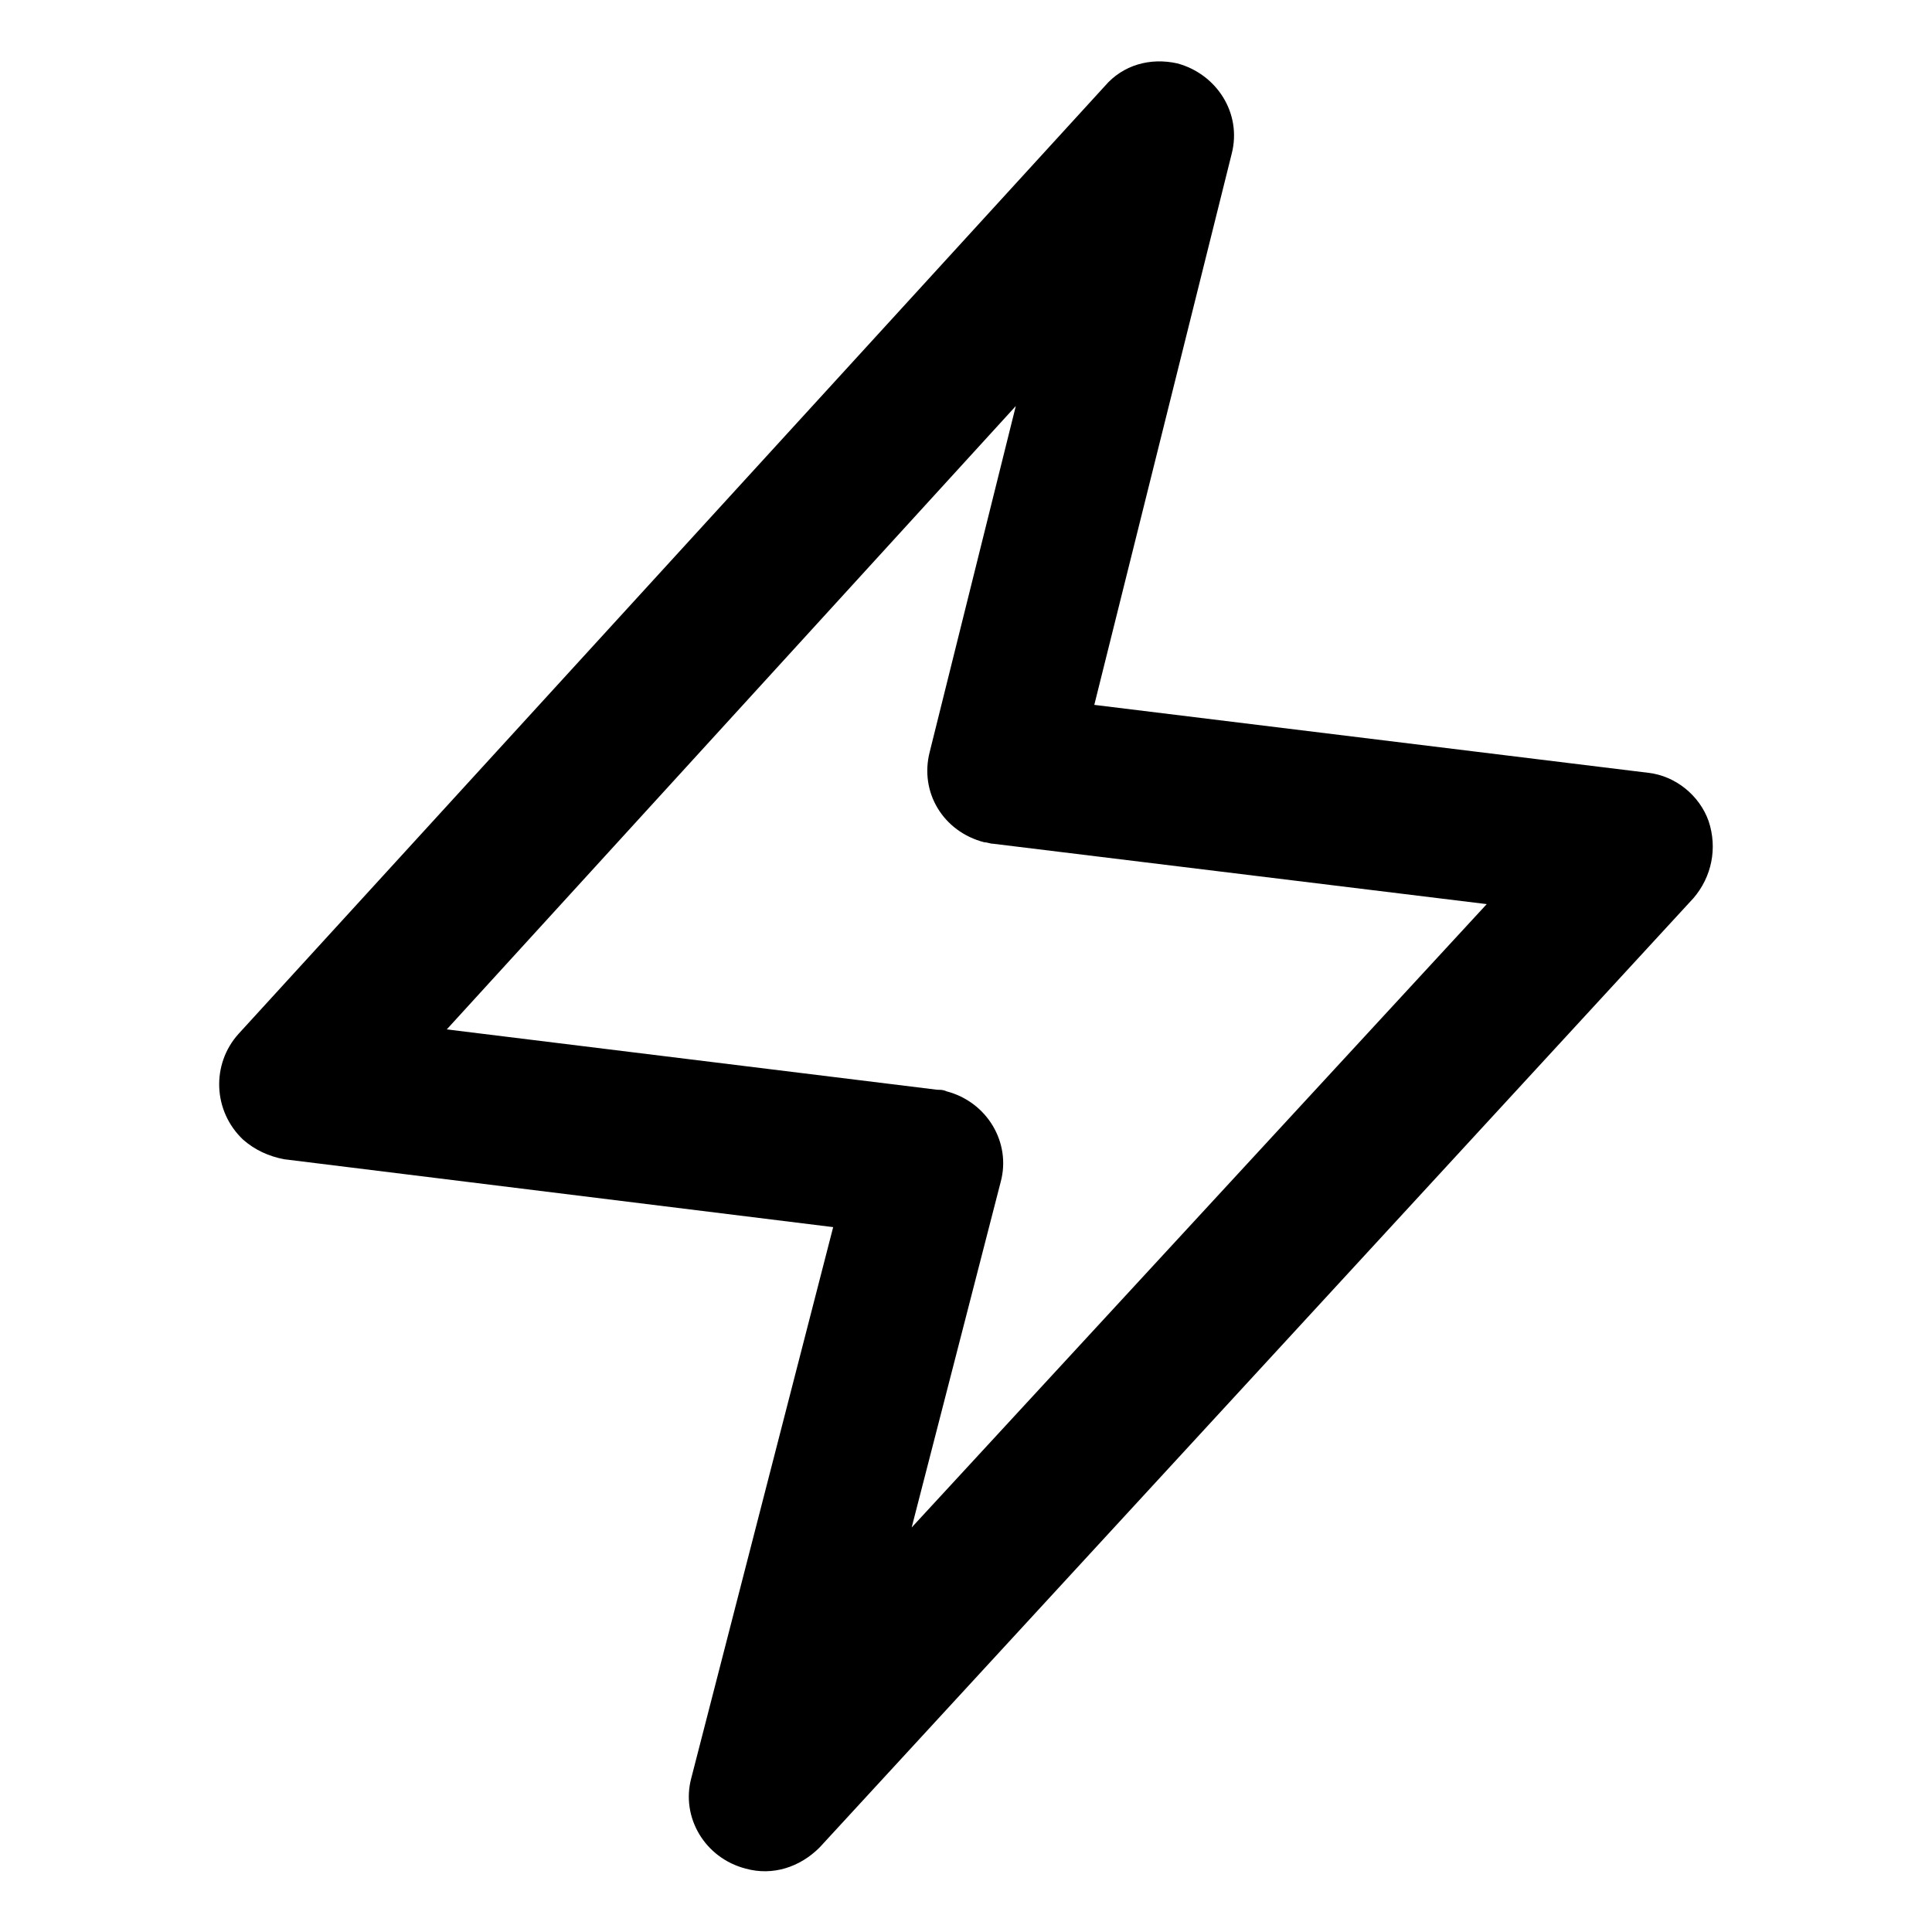 <?xml version="1.0" encoding="utf-8"?>
<!-- Generator: Adobe Illustrator 21.0.0, SVG Export Plug-In . SVG Version: 6.00 Build 0)  -->
<svg version="1.1" id="图层_1" xmlns="http://www.w3.org/2000/svg" xmlns:xlink="http://www.w3.org/1999/xlink" x="0px" y="0px"
	 viewBox="0 0 128 128" style="enable-background:new 0 0 128 128;" xml:space="preserve">
<path d="M60.4,101.2l5.9-22.9c0.7-2.6-0.9-5.3-3.6-6c-0.2-0.1-0.4-0.1-0.6-0.1l-32.5-4l37.7-41.3l-5.7,22.9c-0.7,2.7,0.9,5.3,3.6,6
	c0.2,0,0.4,0.1,0.6,0.1l32.7,4L60.4,101.2L60.4,101.2z M113.2,54.4c-0.6-1.7-2.2-3-4-3.2l-36.7-4.5l9.1-36.5c0.7-2.7-1-5.3-3.6-6
	c-1.8-0.4-3.6,0.1-4.8,1.5L15.8,68.5c-1.8,2-1.7,5.1,0.3,7c0.8,0.7,1.7,1.1,2.7,1.3l36.4,4.5l-9.4,36.5c-0.7,2.6,0.9,5.3,3.6,6
	c1.8,0.5,3.6-0.1,4.9-1.4l57.9-62.9C113.4,58.1,113.8,56.2,113.2,54.4z"/>
</svg>
